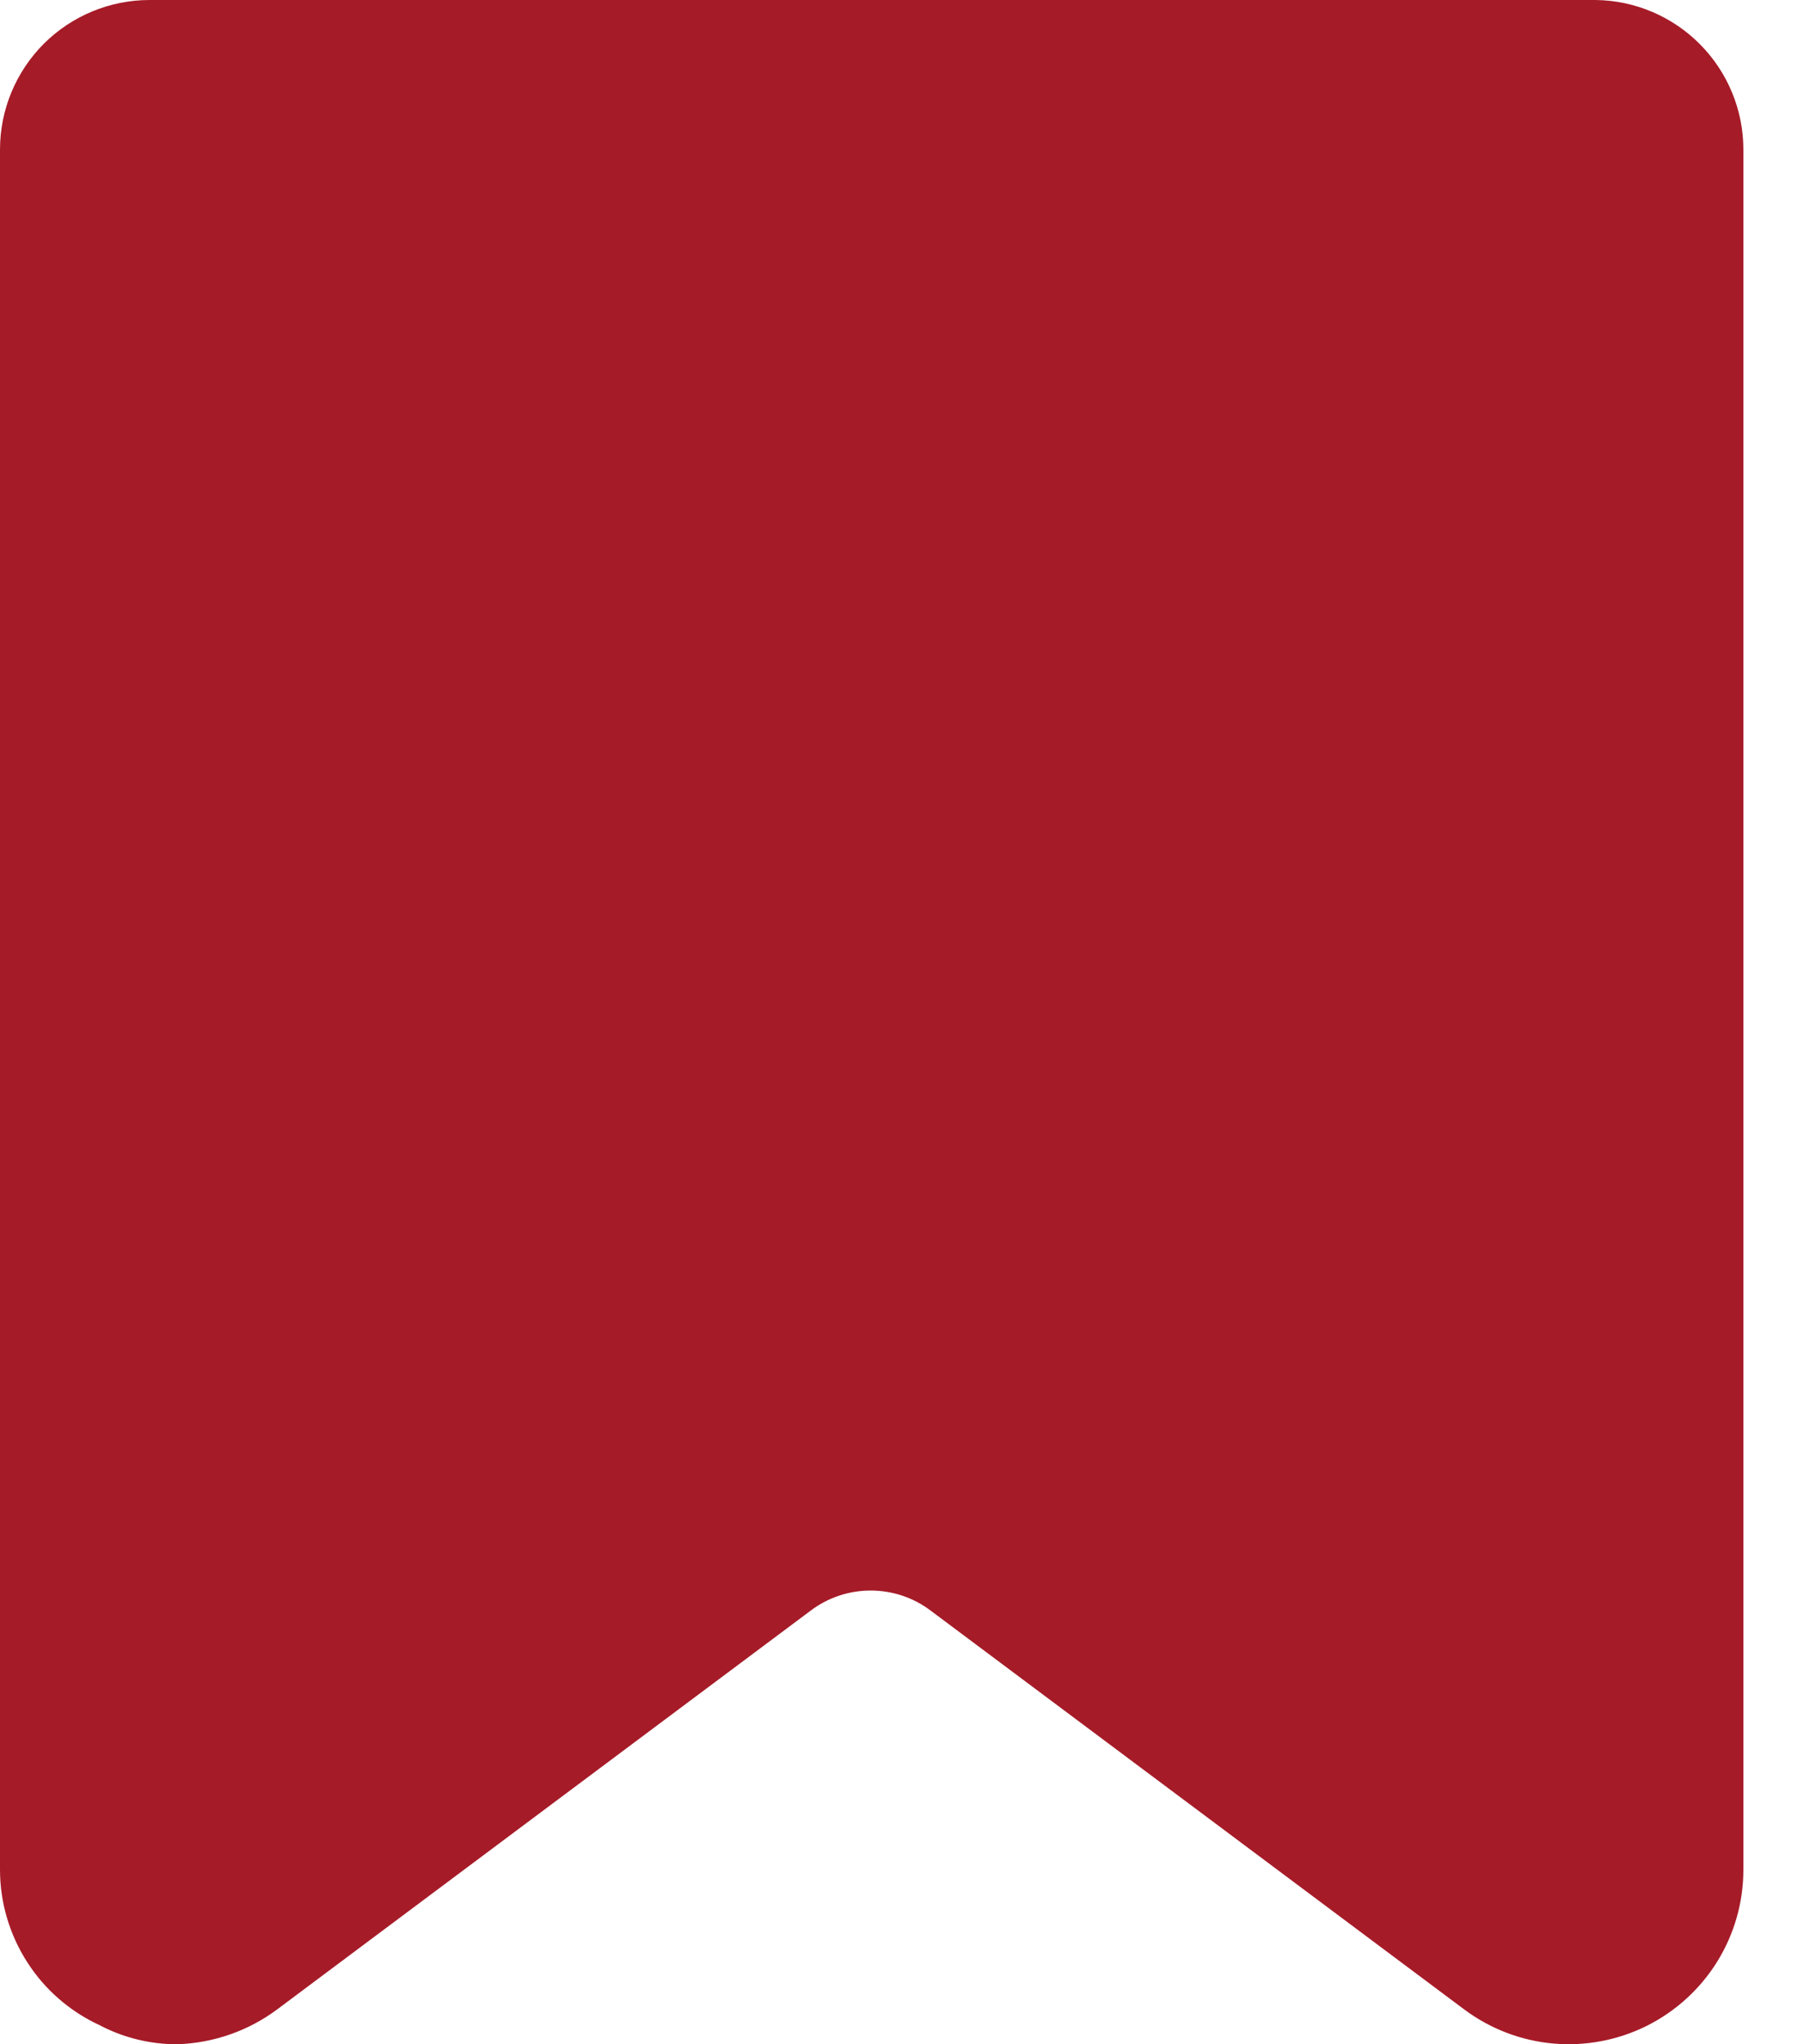 <svg width="15" height="17" viewBox="0 0 15 17" fill="none" xmlns="http://www.w3.org/2000/svg">
<path d="M13.268 0H1.244C0.914 0 0.598 0.131 0.364 0.364C0.131 0.598 0 0.914 0 1.244V15.549C0 15.821 0.079 16.088 0.226 16.317C0.372 16.546 0.582 16.728 0.829 16.842C1.029 16.947 1.251 17.001 1.476 17C1.776 16.99 2.065 16.889 2.305 16.71L6.742 13.393C6.885 13.285 7.06 13.227 7.239 13.227C7.419 13.227 7.594 13.285 7.737 13.393L12.174 16.71C12.389 16.871 12.646 16.97 12.914 16.994C13.182 17.018 13.452 16.967 13.693 16.847C13.934 16.726 14.137 16.541 14.279 16.312C14.421 16.082 14.496 15.818 14.496 15.549V1.244C14.496 0.917 14.367 0.603 14.137 0.37C13.907 0.137 13.595 0.004 13.268 0Z" fill="#A61B28"/>
</svg>
